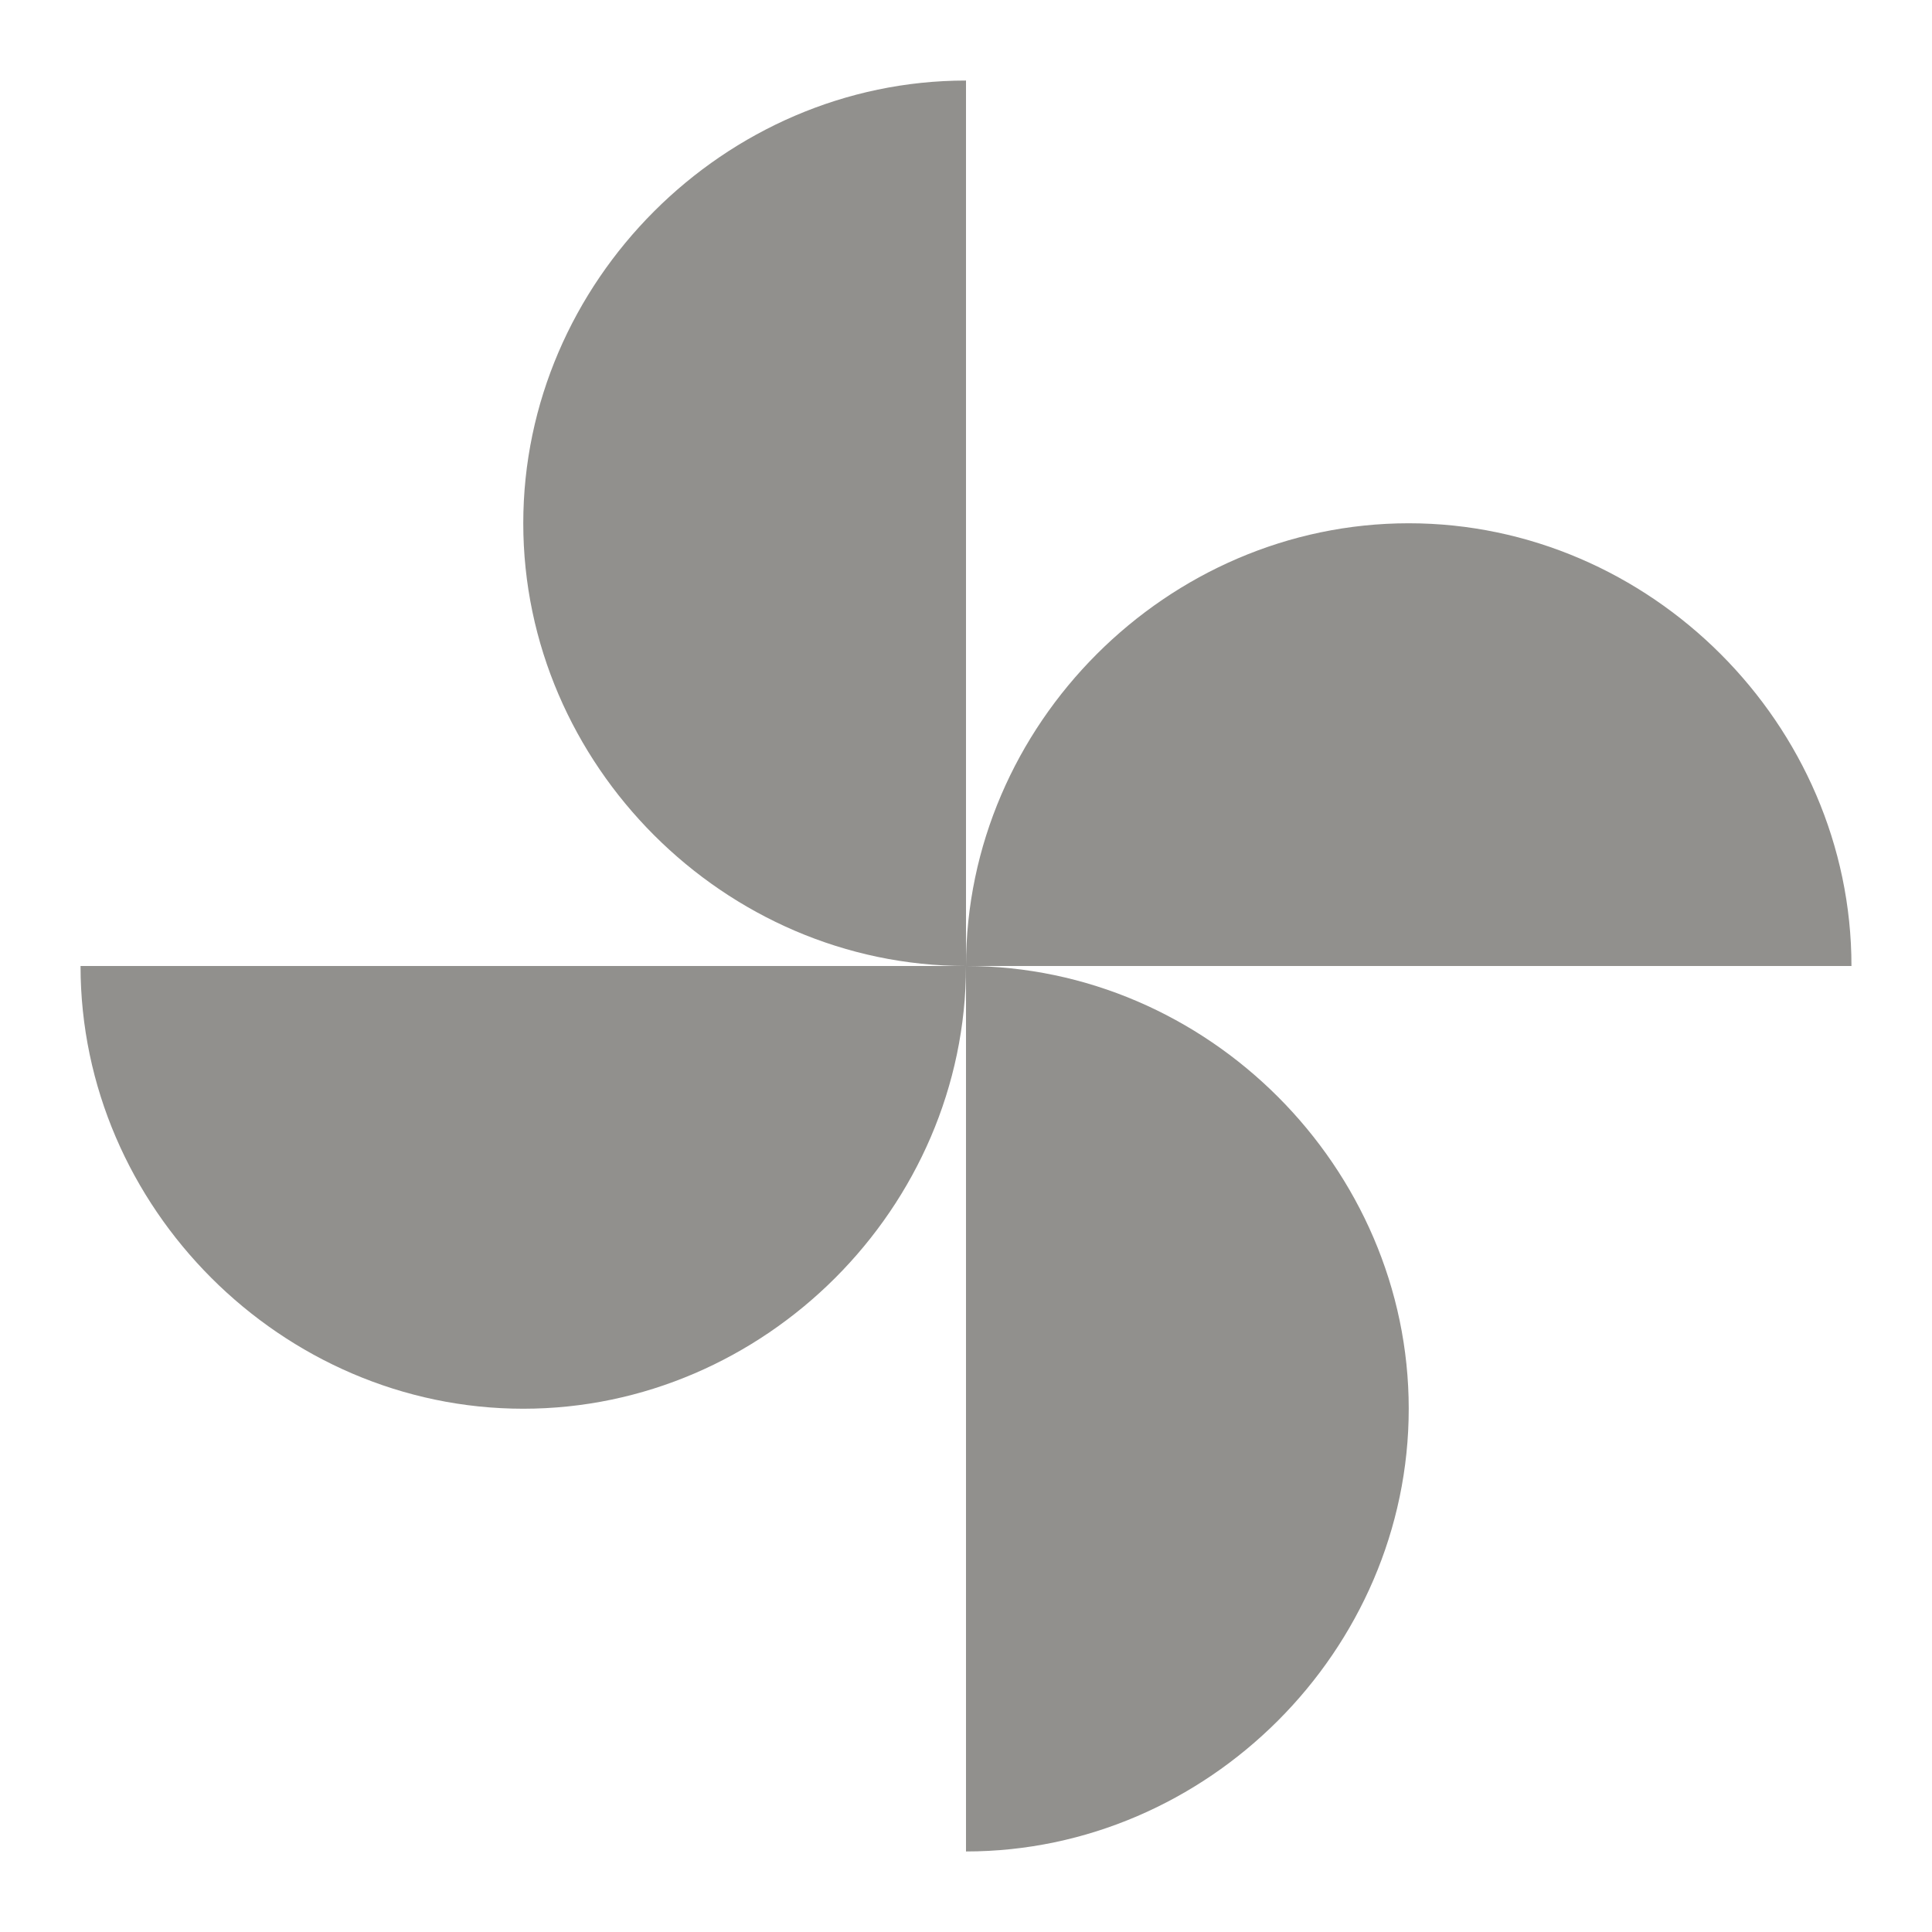 <!-- Generated by IcoMoon.io -->
<svg version="1.1" xmlns="http://www.w3.org/2000/svg" width="32" height="32" viewBox="0 0 32 32">
<title>mt-toys</title>
<path fill="#91908d" d="M16 16c0-4 3.333-7.333 7.333-7.333s7.333 3.333 7.333 7.333h-14.667zM16 16c0 4-3.333 7.333-7.333 7.333s-7.333-3.333-7.333-7.333h14.667zM16 16c-4 0-7.333-3.333-7.333-7.333s3.333-7.333 7.333-7.333v14.667zM16 16c4 0 7.333 3.333 7.333 7.333s-3.333 7.333-7.333 7.333v-14.667z"></path>
</svg>
